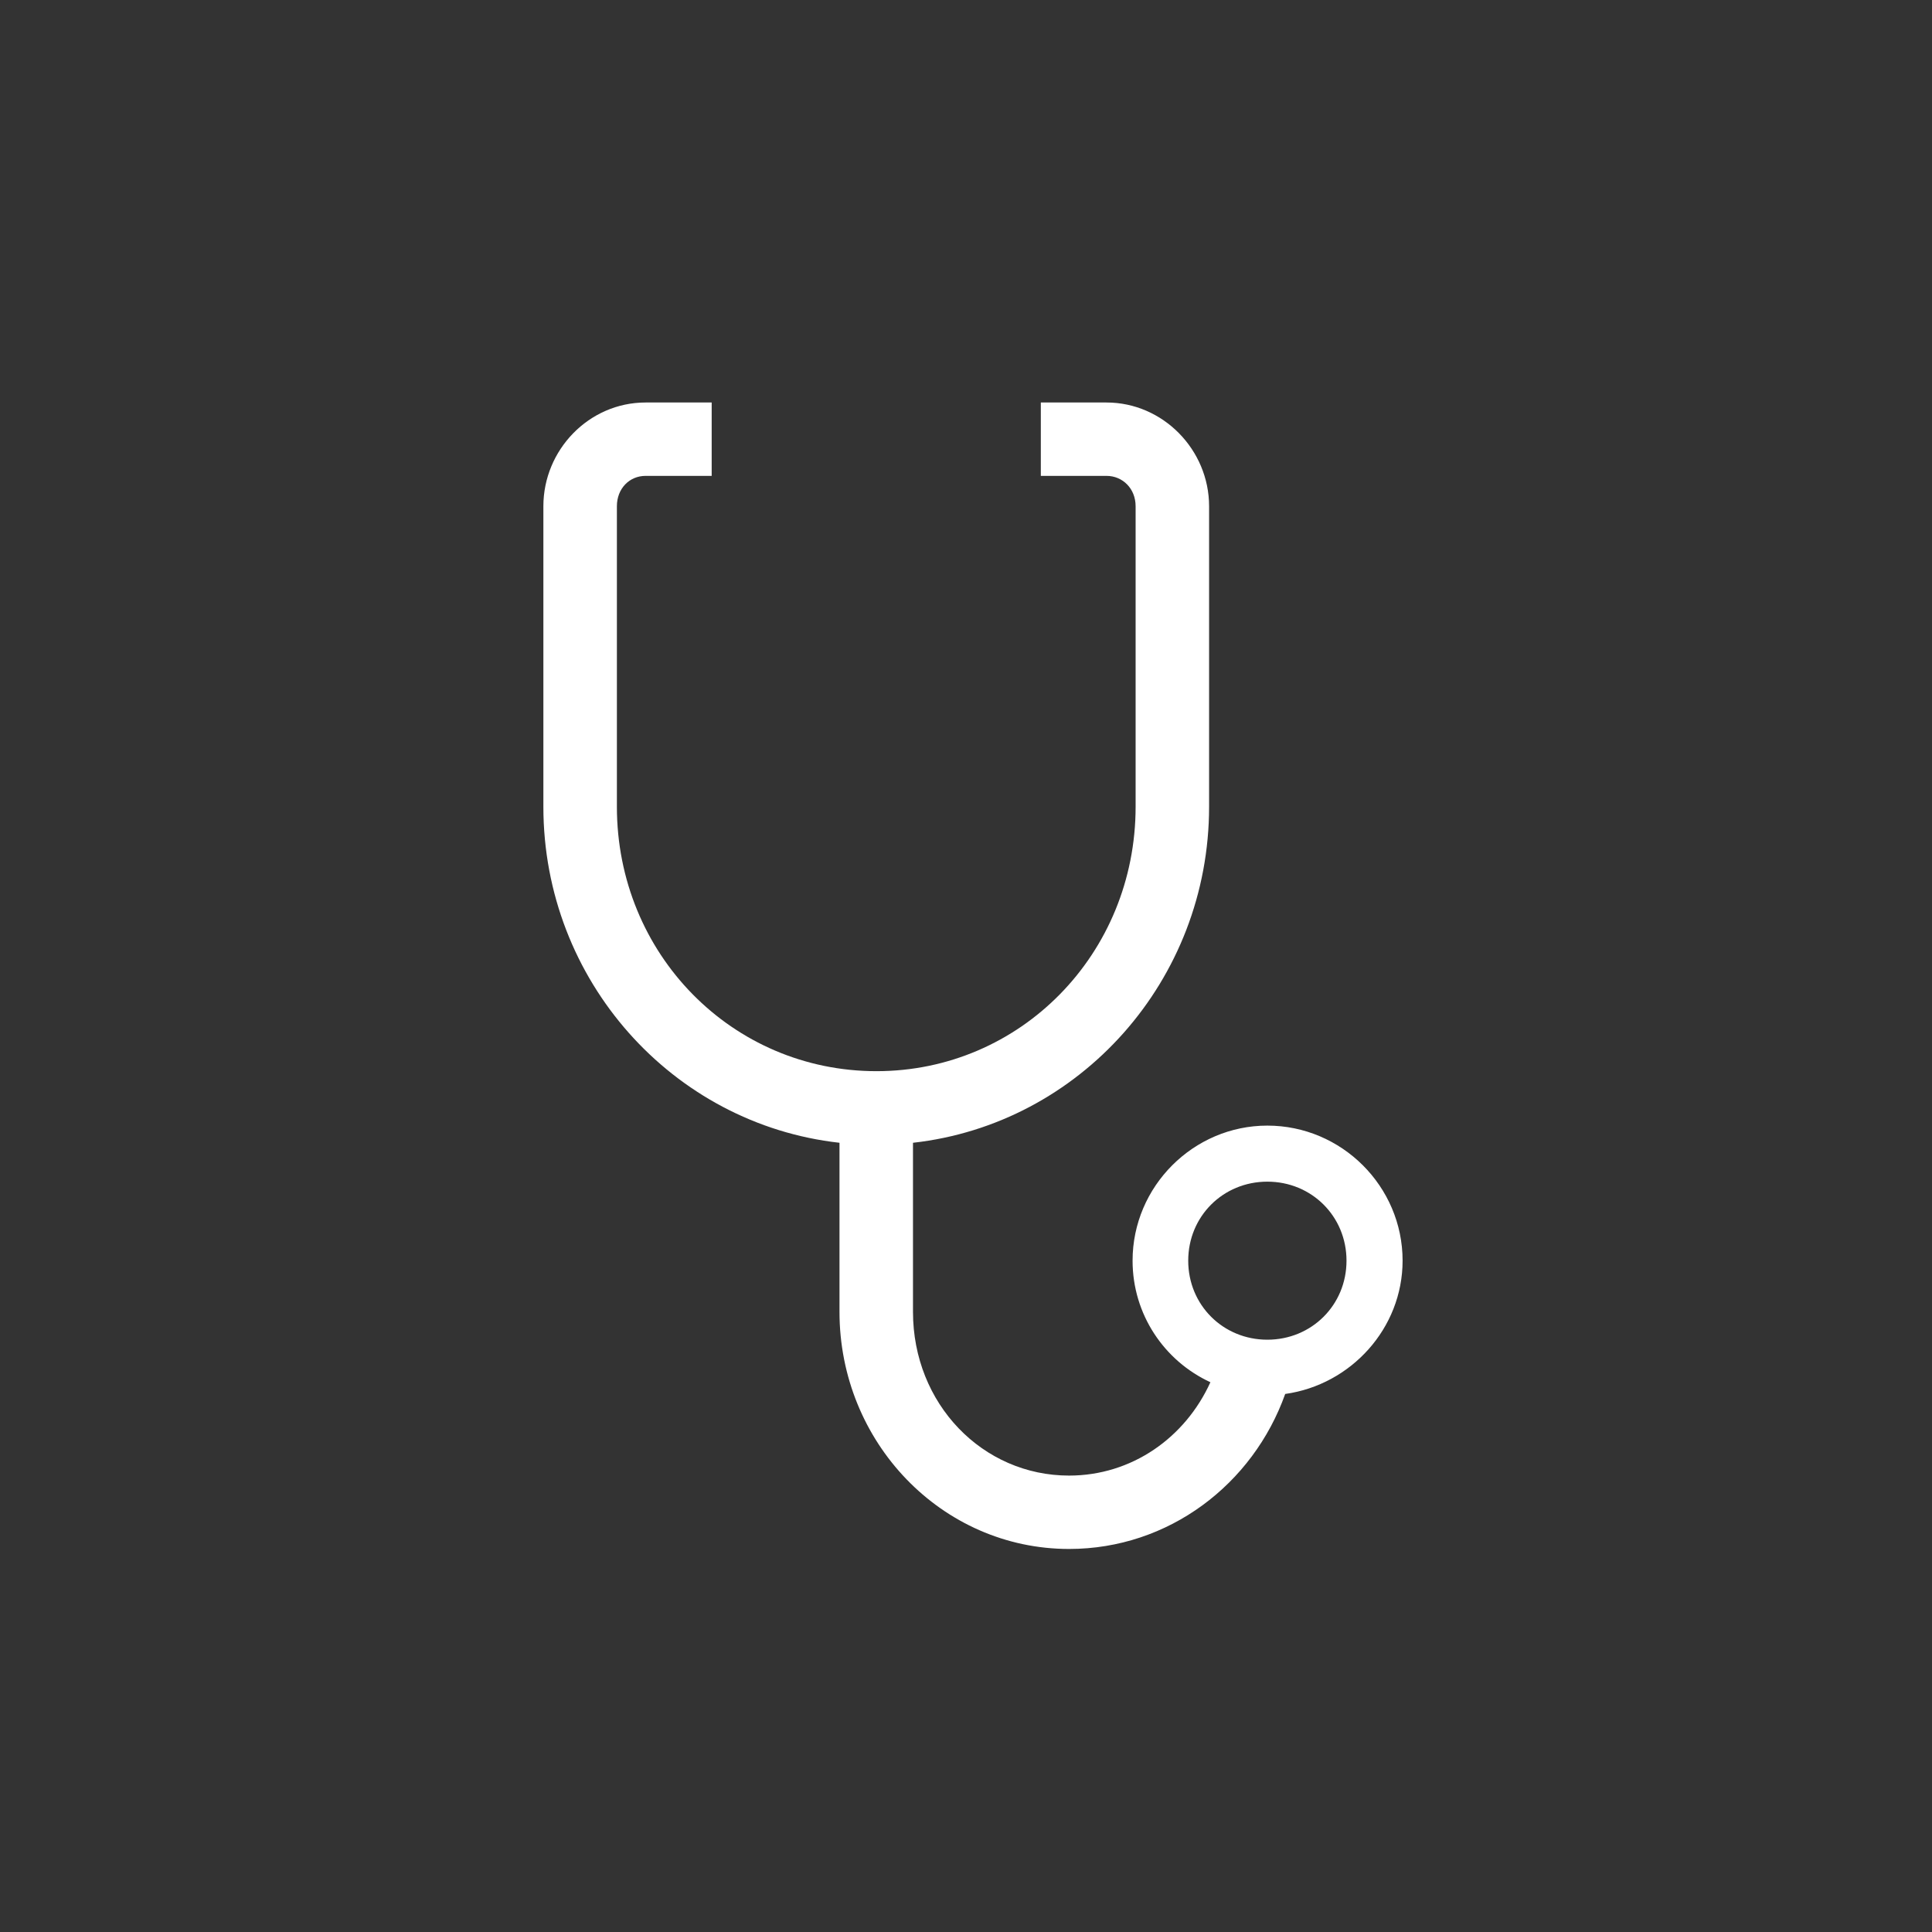 <?xml version="1.0" encoding="UTF-8"?>
<svg width="96px" height="96px" viewBox="0 0 96 96" version="1.1" xmlns="http://www.w3.org/2000/svg" xmlns:xlink="http://www.w3.org/1999/xlink">
    <rect x="0" y="0" width="96" height="96" fill="#333333" stroke="none"/>
    <!-- Generator: Sketch 46.2 (44496) - http://www.bohemiancoding.com/sketch -->
    <title>white-stethoscope</title>
    <desc>Created with Sketch.</desc>
    <defs></defs>
    <g id="generic" stroke="none" stroke-width="1" fill="none" fill-rule="evenodd">
        <g id="white-stethoscope" fill="#FFFFFF">
            <path d="M62.974,58.716 C65.177,58.716 66.907,60.442 66.907,62.643 C66.907,64.843 65.177,66.569 62.974,66.569 C60.771,66.569 59.042,64.843 59.042,62.643 C59.042,60.442 60.771,58.716 62.974,58.716 L62.974,58.716 Z M32.078,20 C29.269,20 27,22.351 27,25.155 L27,38.445 L27,40.085 C27,48.716 33.417,55.857 41.714,56.784 L41.714,65.187 C41.714,71.66 46.791,76.967 53.122,76.967 C58.07,76.967 62.262,73.753 63.861,69.265 C67.123,68.811 69.694,66.008 69.694,62.641 C69.694,58.952 66.669,55.931 62.974,55.931 C59.301,55.931 56.277,58.951 56.277,62.641 C56.277,65.316 57.854,67.625 60.144,68.682 C58.891,71.443 56.234,73.321 53.122,73.321 C48.824,73.321 45.366,69.76 45.366,65.187 L45.366,56.784 C53.662,55.857 60.079,48.716 60.079,40.085 L60.079,38.445 L60.079,25.156 C60.079,22.351 57.789,20 54.981,20 L51.718,20 L51.718,23.646 L54.981,23.646 C55.78,23.646 56.428,24.272 56.428,25.156 L56.428,38.446 L56.428,40.086 C56.428,47.401 50.703,53.226 43.551,53.226 C36.378,53.226 30.653,47.401 30.653,40.086 L30.653,38.446 L30.653,25.156 C30.653,24.272 31.279,23.646 32.078,23.646 L35.363,23.646 L35.363,20 L32.078,20 Z" id="Fill-1-Copy"></path>
        </g>
    </g>
</svg>